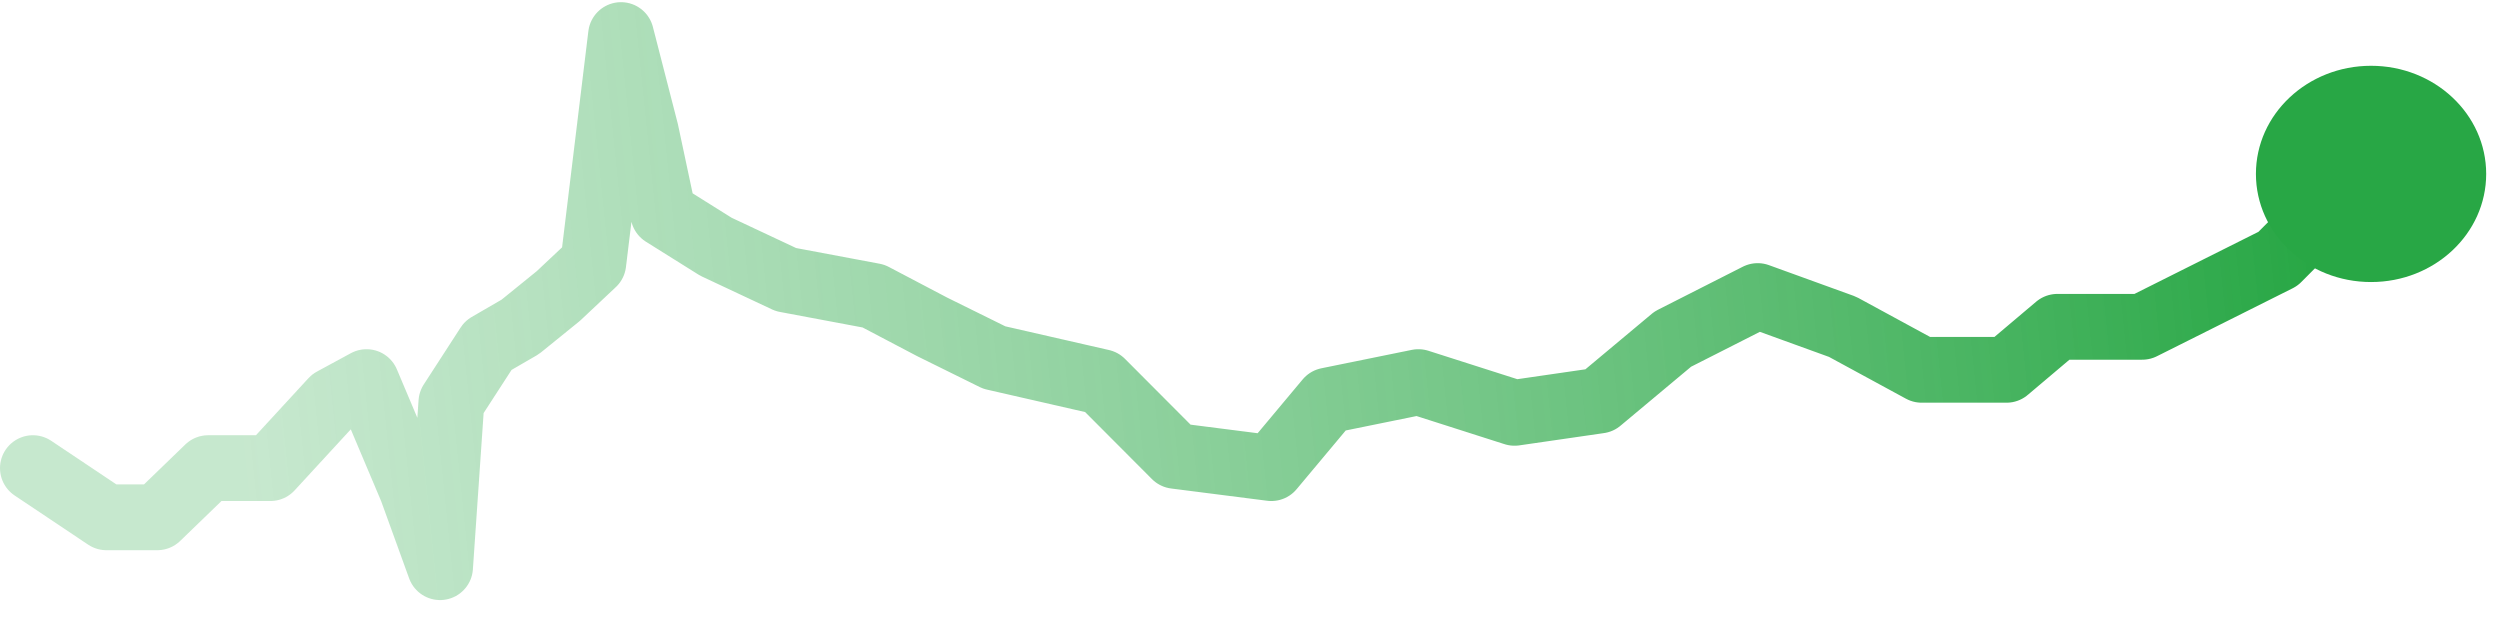 <svg width="76" height="19" viewBox="0 0 76 19" fill="none" xmlns="http://www.w3.org/2000/svg">
<path d="M1 14.231L3.235 15.726H4.782L6.329 14.231H8.22L10.111 12.176L11.143 11.616L12.518 14.869L13.378 17.242L13.722 12.231L14.842 10.501L15.818 9.935L16.972 9L18.036 8L18.879 1.066L19.634 4.001L20.166 6.5L21.763 7.5L23.893 8.5L26.555 9L28.334 9.935L30.225 10.869L33.492 11.616L35.727 13.858L38.649 14.231L40.368 12.176L43.119 11.616L46.042 12.55L48.62 12.176L50.855 10.308L53.434 9L56.013 9.935L58.419 11.242H60.998L62.545 9.935H65.124L69.25 7.869L71.275 5.834" stroke="url(#paint0_linear)" stroke-width="2" stroke-linecap="round" stroke-linejoin="round"/>
<ellipse cx="72.08" cy="5.287" rx="3.5" ry="3.287" fill="#28A745"/>
<defs>
<linearGradient id="paint0_linear" x1="71.275" y1="17" x2="8.19" y2="23.491" gradientUnits="userSpaceOnUse">
<stop stop-color="#28A745"/>
<stop offset="1" stop-color="#93D3A2" stop-opacity="0.52"/>
</linearGradient>
</defs>
</svg>

